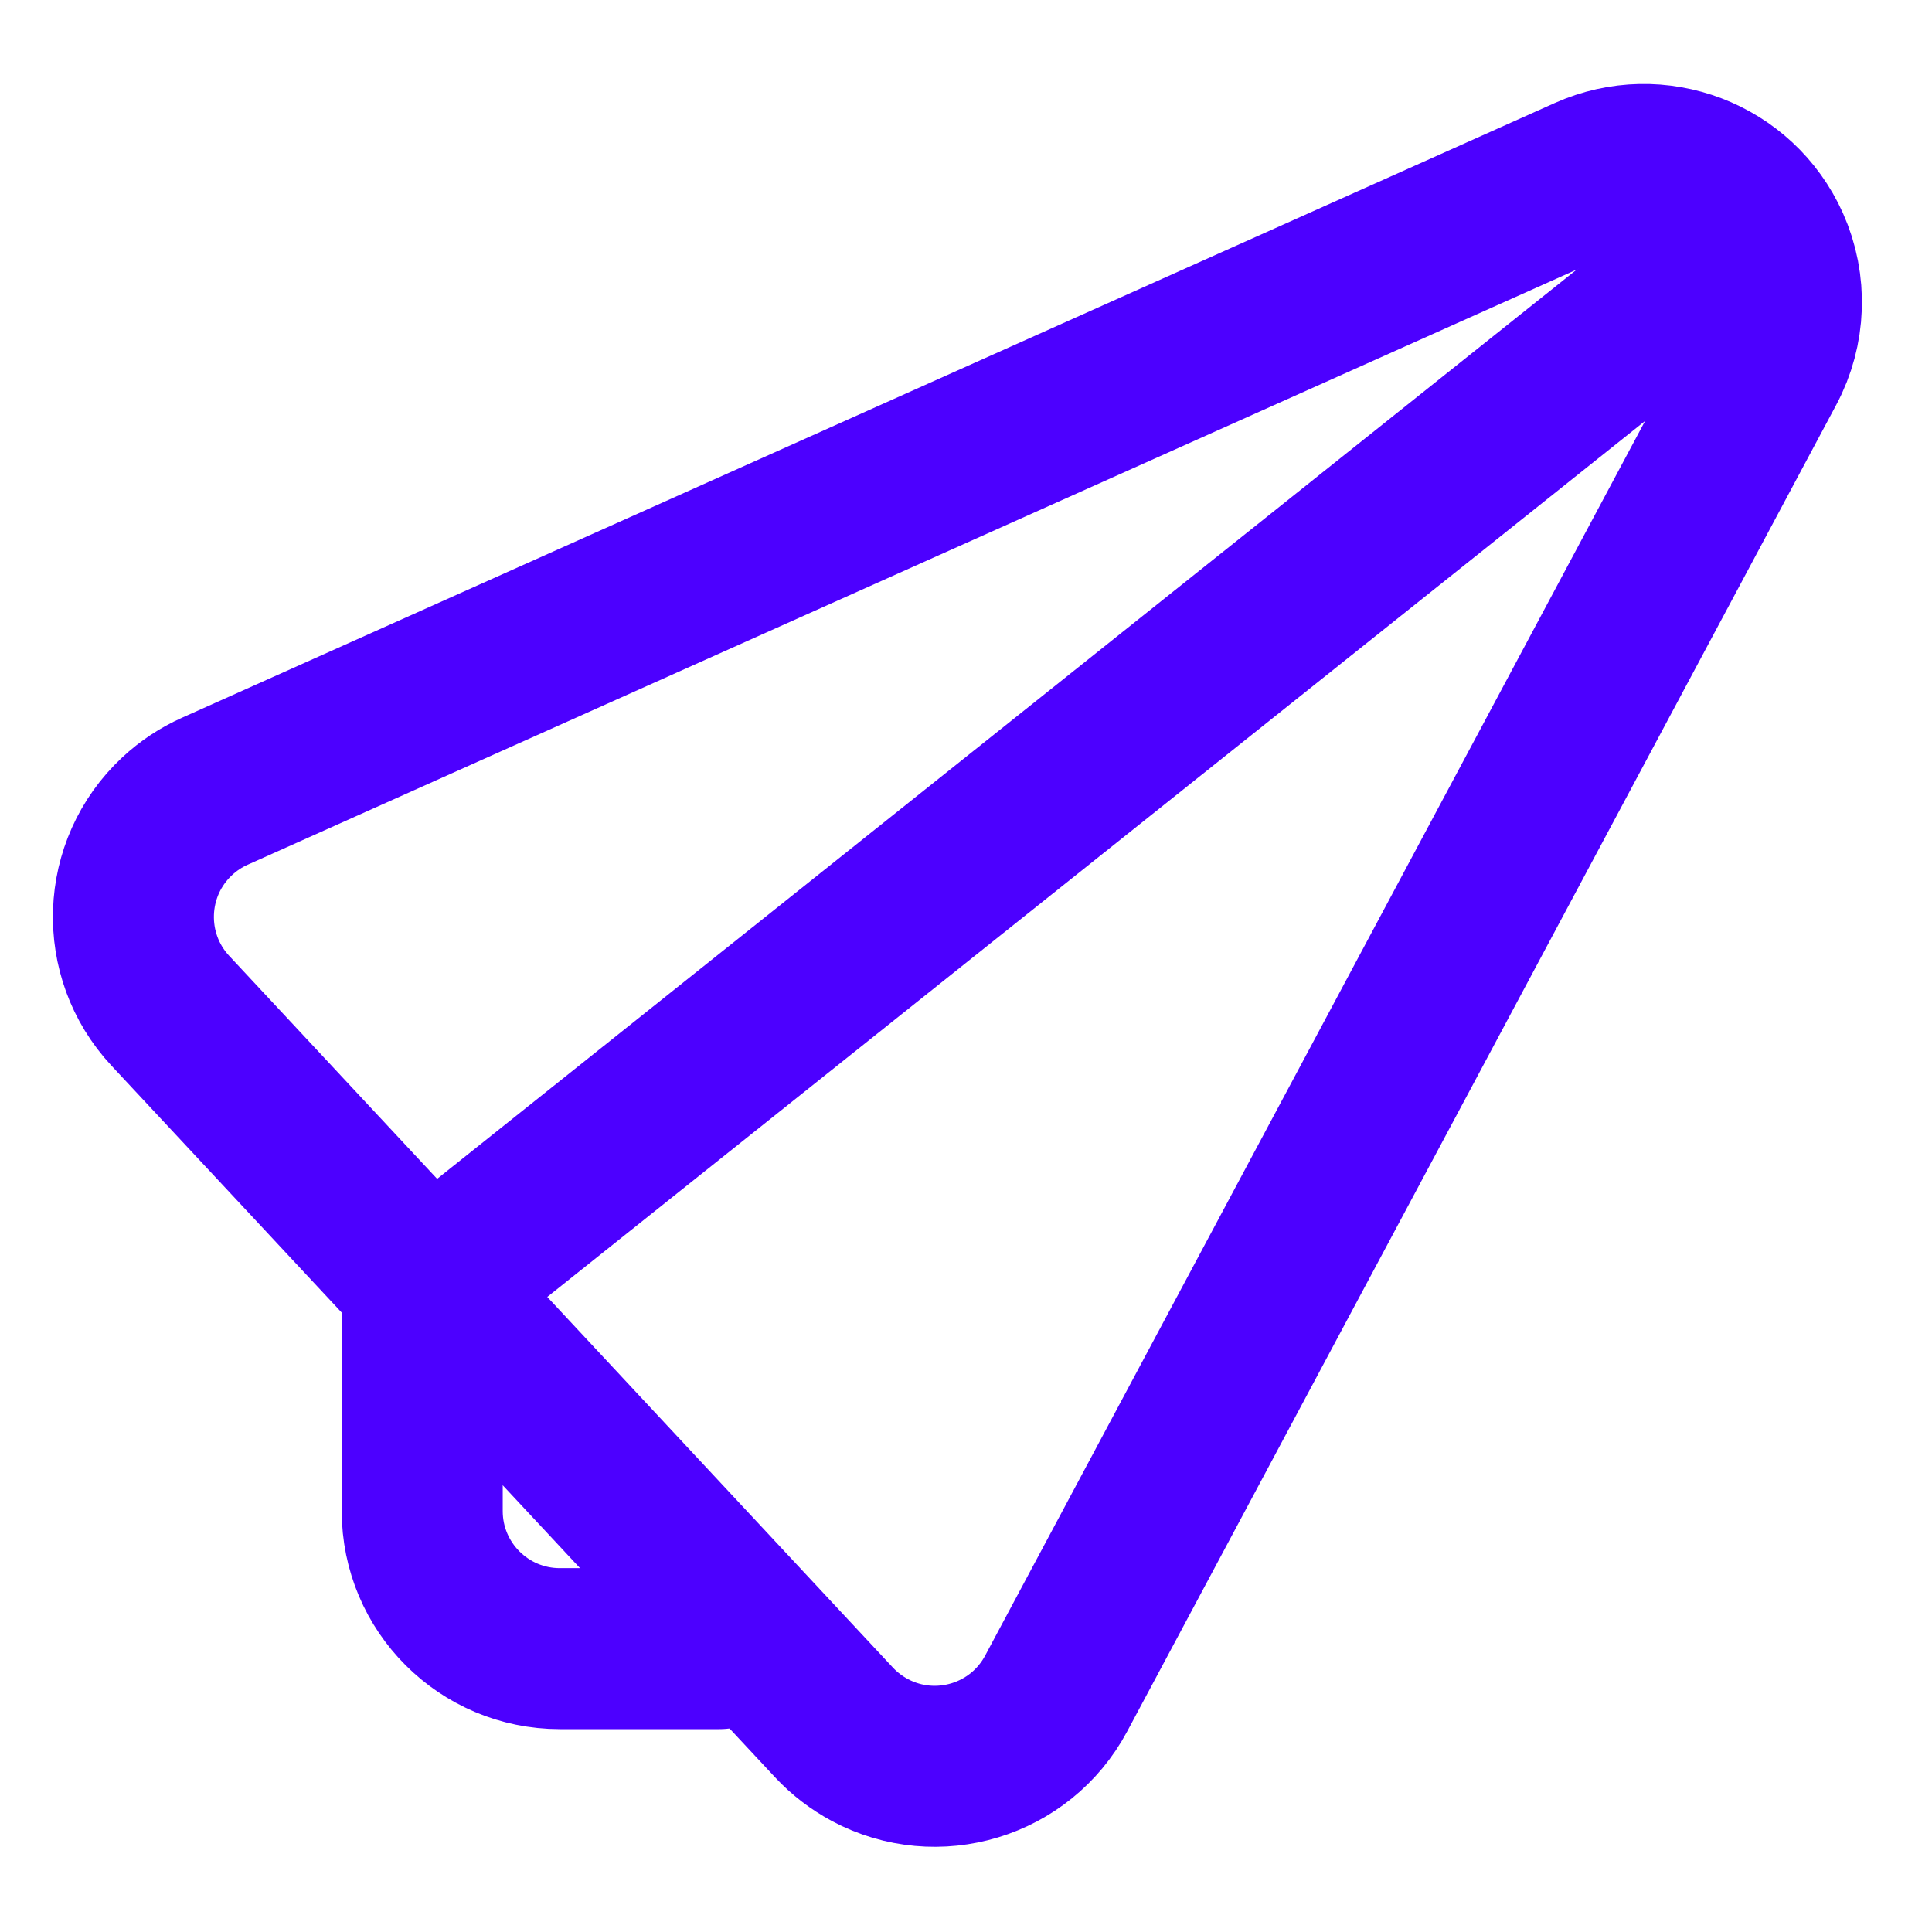 <svg class='upf-icon upf-icon-paper-plane' width="24px" height="24px" viewBox="0 0 24 24" version="1.1" xmlns="http://www.w3.org/2000/svg" xmlns:xlink="http://www.w3.org/1999/xlink">
    <desc>Created with Sketch.</desc>
    <defs></defs>
    <g stroke="none" stroke-width="1" fill="none" fill-rule="evenodd">
        <g stroke="#4C00FF" stroke-width="2">
            <g transform="translate(0.5, -6)">
                <path d="M16.026,6.803 L22.07,24.482 C22.376,25.376 21.899,26.348 21.005,26.654 C20.827,26.714 20.64,26.746 20.452,26.746 L8.363,26.746 C7.419,26.746 6.653,25.98 6.653,25.036 C6.653,24.847 6.684,24.66 6.745,24.482 L12.79,6.803 C13.095,5.909 14.067,5.433 14.961,5.738 C15.461,5.909 15.855,6.303 16.026,6.803 Z" id="Triangle-4" transform="translate(14.407, 14.893) rotate(47) translate(-14.407, -14.893) "></path>
                <path d="M4.745,22.175 L4.745,24.77 C4.745,25.715 5.511,26.48 6.455,26.48 L8.436,26.48" id="Path-17" stroke-linecap="round" stroke-linejoin="round"></path>
                <path d="M20.5,9.5 L5.273,21.65" id="Line" stroke-linecap="square"></path>
            </g>
        </g>
    </g>
</svg>
